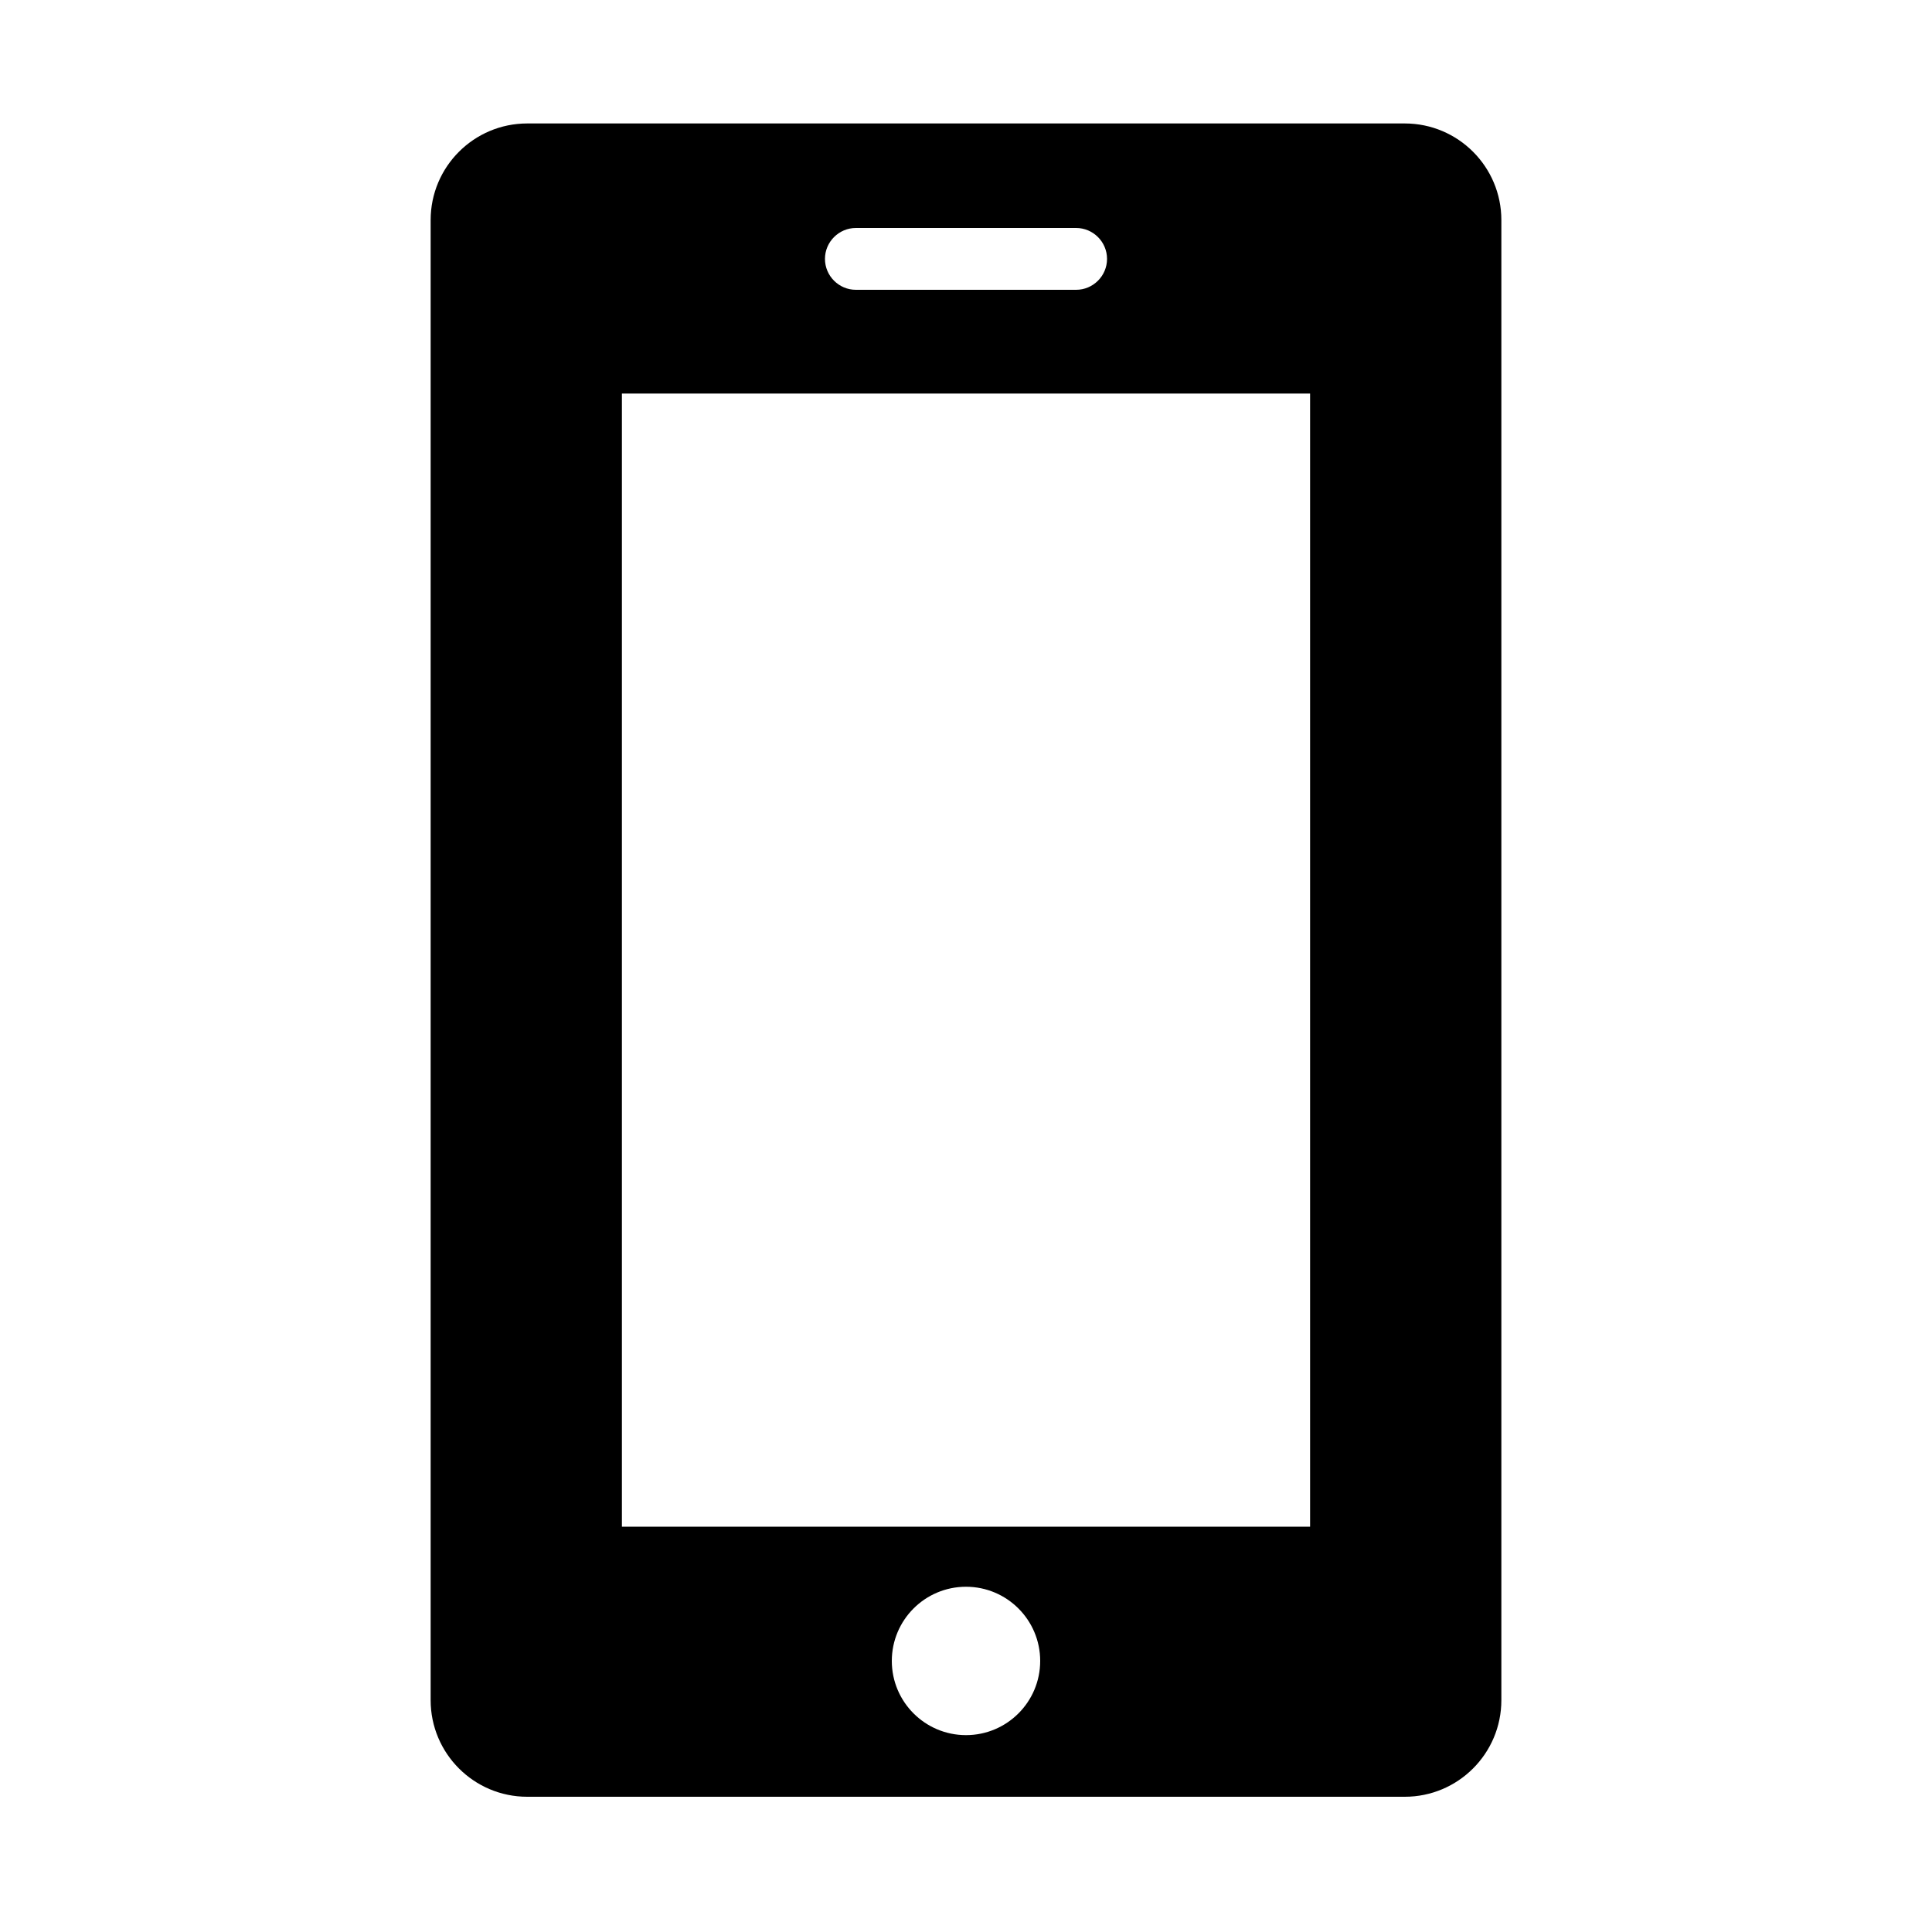 <?xml version="1.0" encoding="utf-8"?>
<!-- Generator: Adobe Illustrator 18.1.0, SVG Export Plug-In . SVG Version: 6.00 Build 0)  -->
<svg version="1.1" id="Capa_1" xmlns="http://www.w3.org/2000/svg" xmlns:xlink="http://www.w3.org/1999/xlink" x="0px" y="0px"
	 width="1000px" height="1000px" viewBox="0 0 1000 1000" enable-background="new 0 0 1000 1000" xml:space="preserve">
<path d="M222.9,113.9V880c0,27.6,22.4,50,50,50h454.2c27.6,0,50-22.4,50-50V113.9c0-27.6-22.4-50-50-50H272.9
	C245.3,63.9,222.9,86.3,222.9,113.9z M500,898.1c-21.2,0-38.4-17.2-38.4-38.4c0-21.2,17.2-38.4,38.4-38.4
	c21.2,0,38.4,17.2,38.4,38.4C538.4,880.9,521.2,898.1,500,898.1z M443,118h114c8.8,0,16,7.2,16,16c0,8.8-7.2,16-16,16H443
	c-8.8,0-16-7.2-16-16C427,125.2,434.2,118,443,118z M321.9,203.7h356.2v586.5H321.9V203.7z"/>
</svg>
